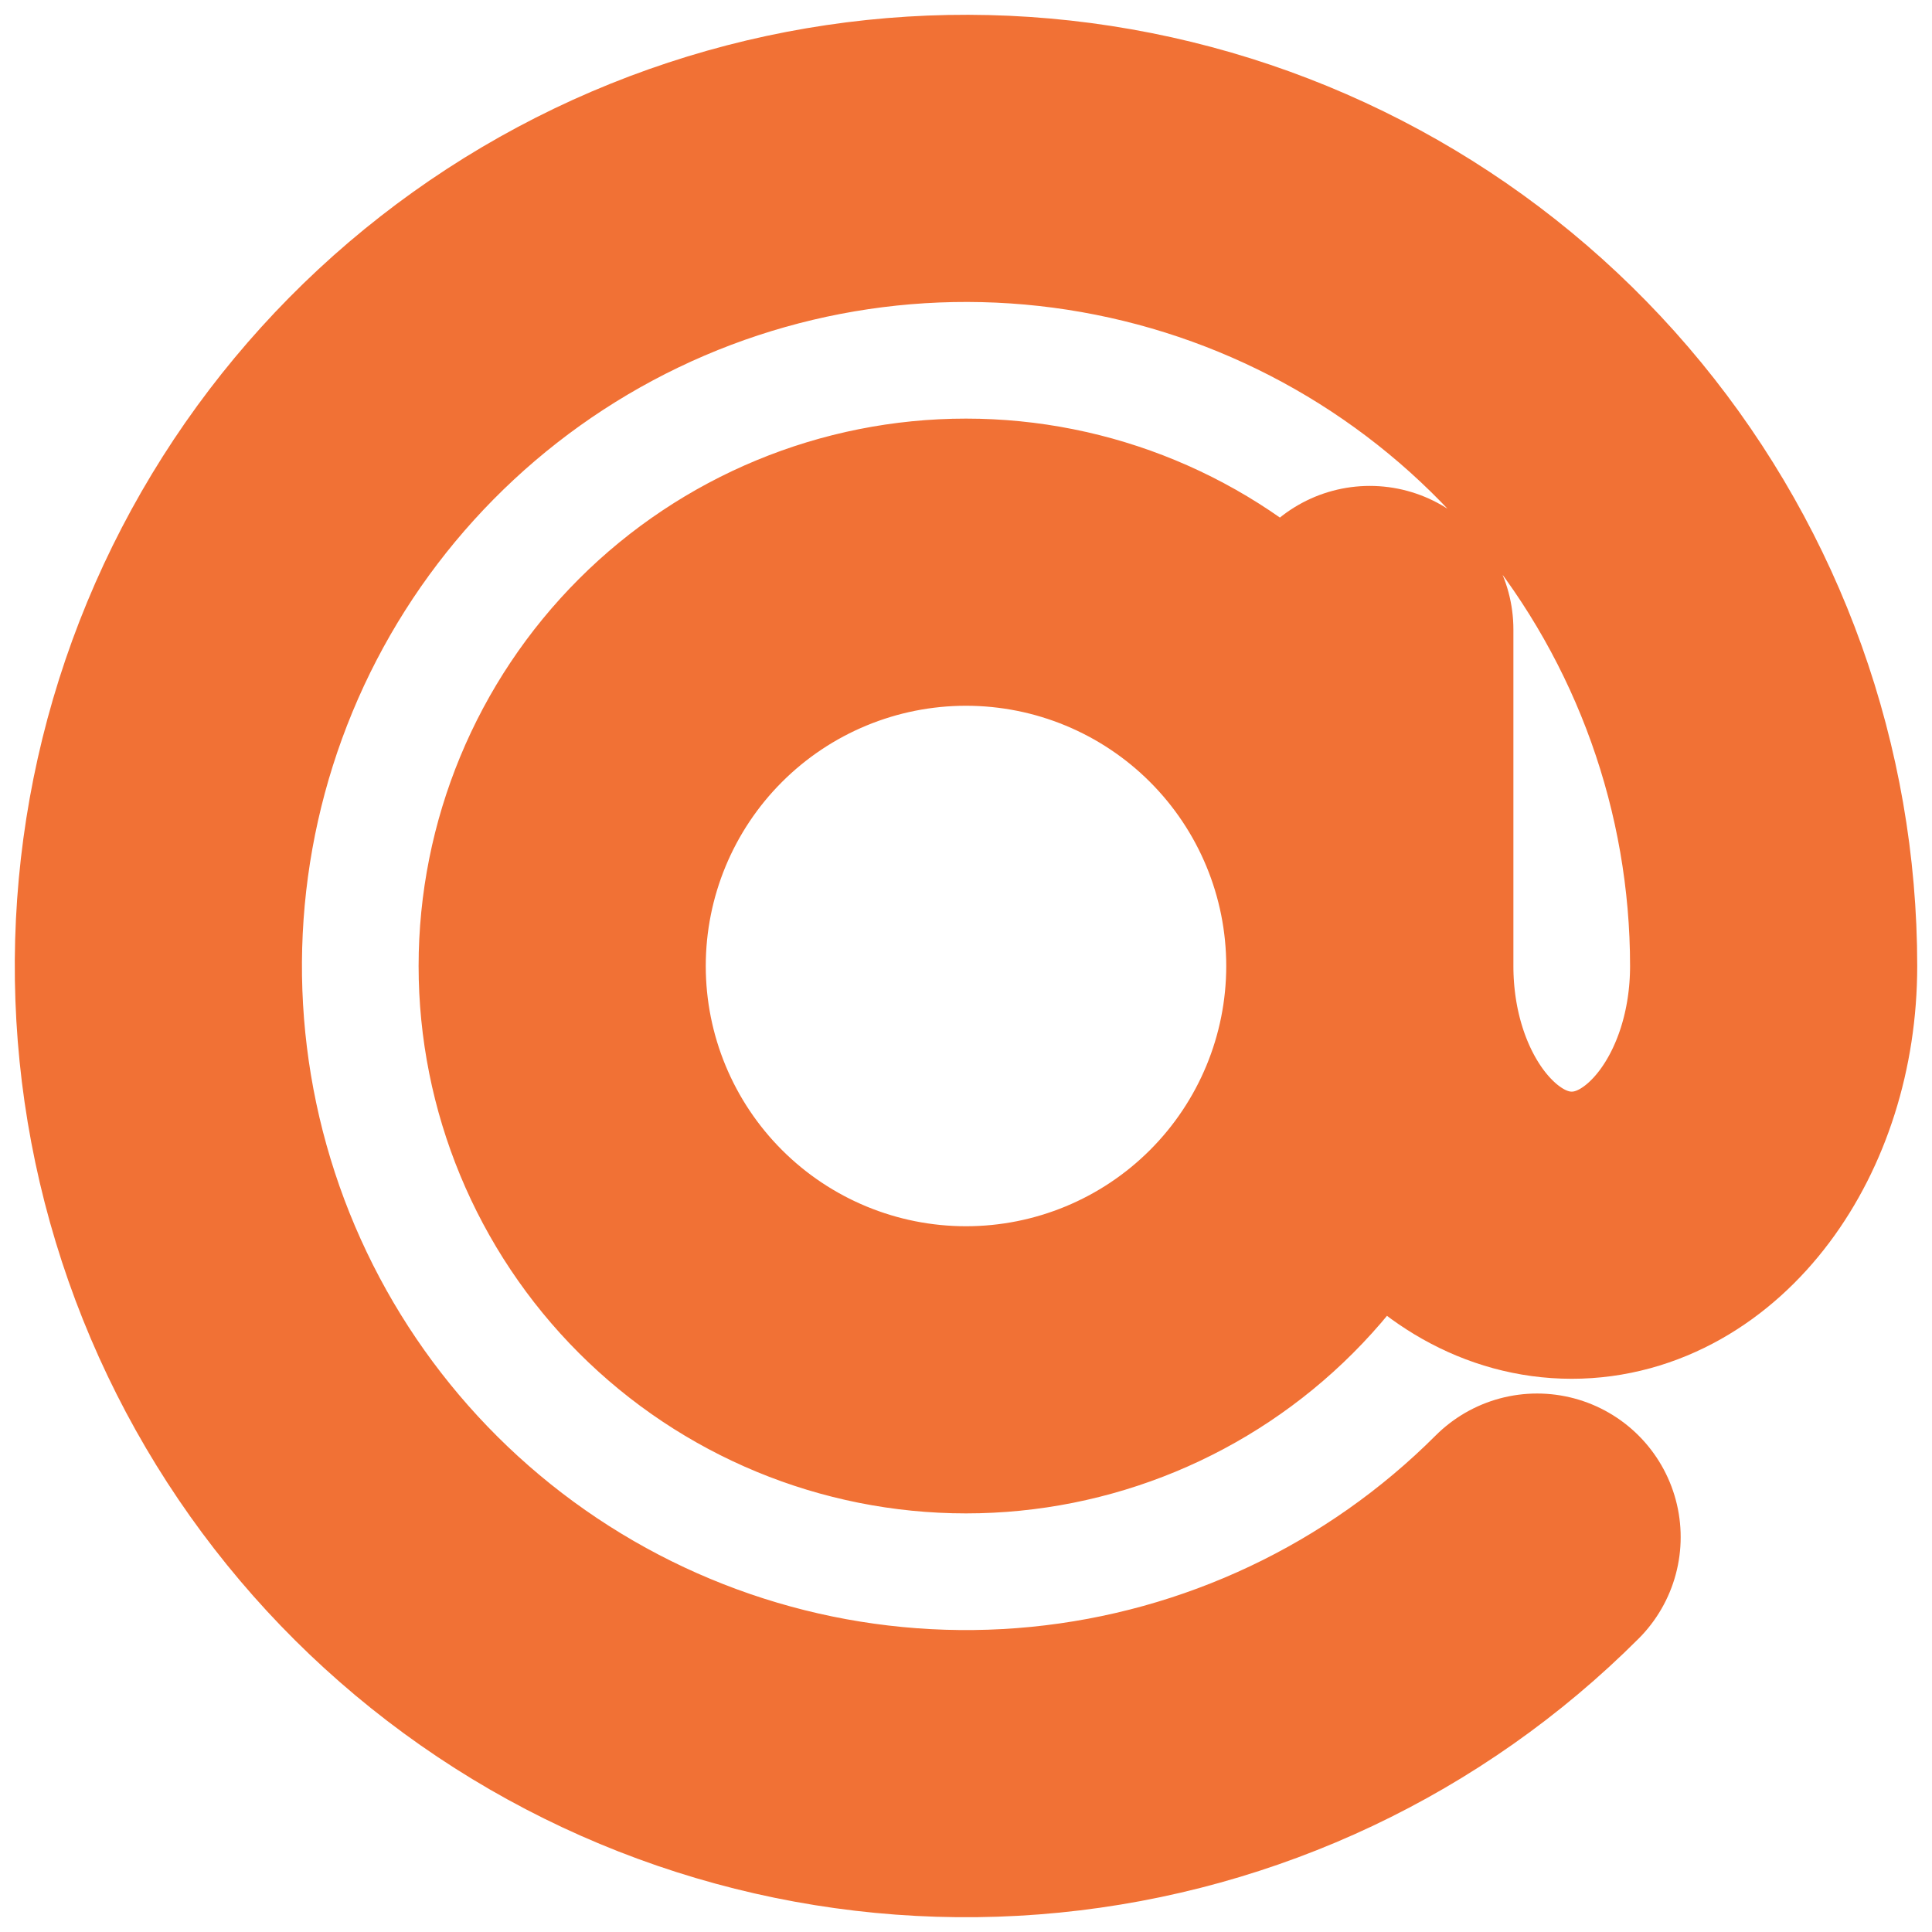 <svg width="122" height="122" viewBox="0 0 122 122" fill="none" xmlns="http://www.w3.org/2000/svg">
<path d="M86.5 61C86.5 67.763 83.813 74.249 79.031 79.031C74.249 83.814 67.763 86.5 61 86.5C54.237 86.5 47.751 83.814 42.969 79.031C38.187 74.249 35.5 67.763 35.5 61C35.5 54.237 38.187 47.751 42.969 42.969C47.751 38.187 54.237 35.5 61 35.5C67.763 35.5 74.249 38.187 79.031 42.969C83.813 47.751 86.5 54.237 86.5 61ZM86.5 61C86.5 70.39 92.206 78 99.25 78C106.294 78 112 70.39 112 61C112 49.201 107.909 37.767 100.423 28.646C92.938 19.526 82.522 13.282 70.949 10.981C59.377 8.679 47.364 10.461 36.958 16.023C26.553 21.585 18.397 30.583 13.882 41.484C9.367 52.385 8.771 64.514 12.196 75.806C15.621 87.097 22.856 96.851 32.666 103.406C42.477 109.961 54.257 112.912 65.999 111.755C77.742 110.599 88.719 105.406 97.063 97.063M86.5 61V39.75" stroke="#F17135" stroke-width="18.133" stroke-linecap="round" stroke-linejoin="round"/>
</svg>
